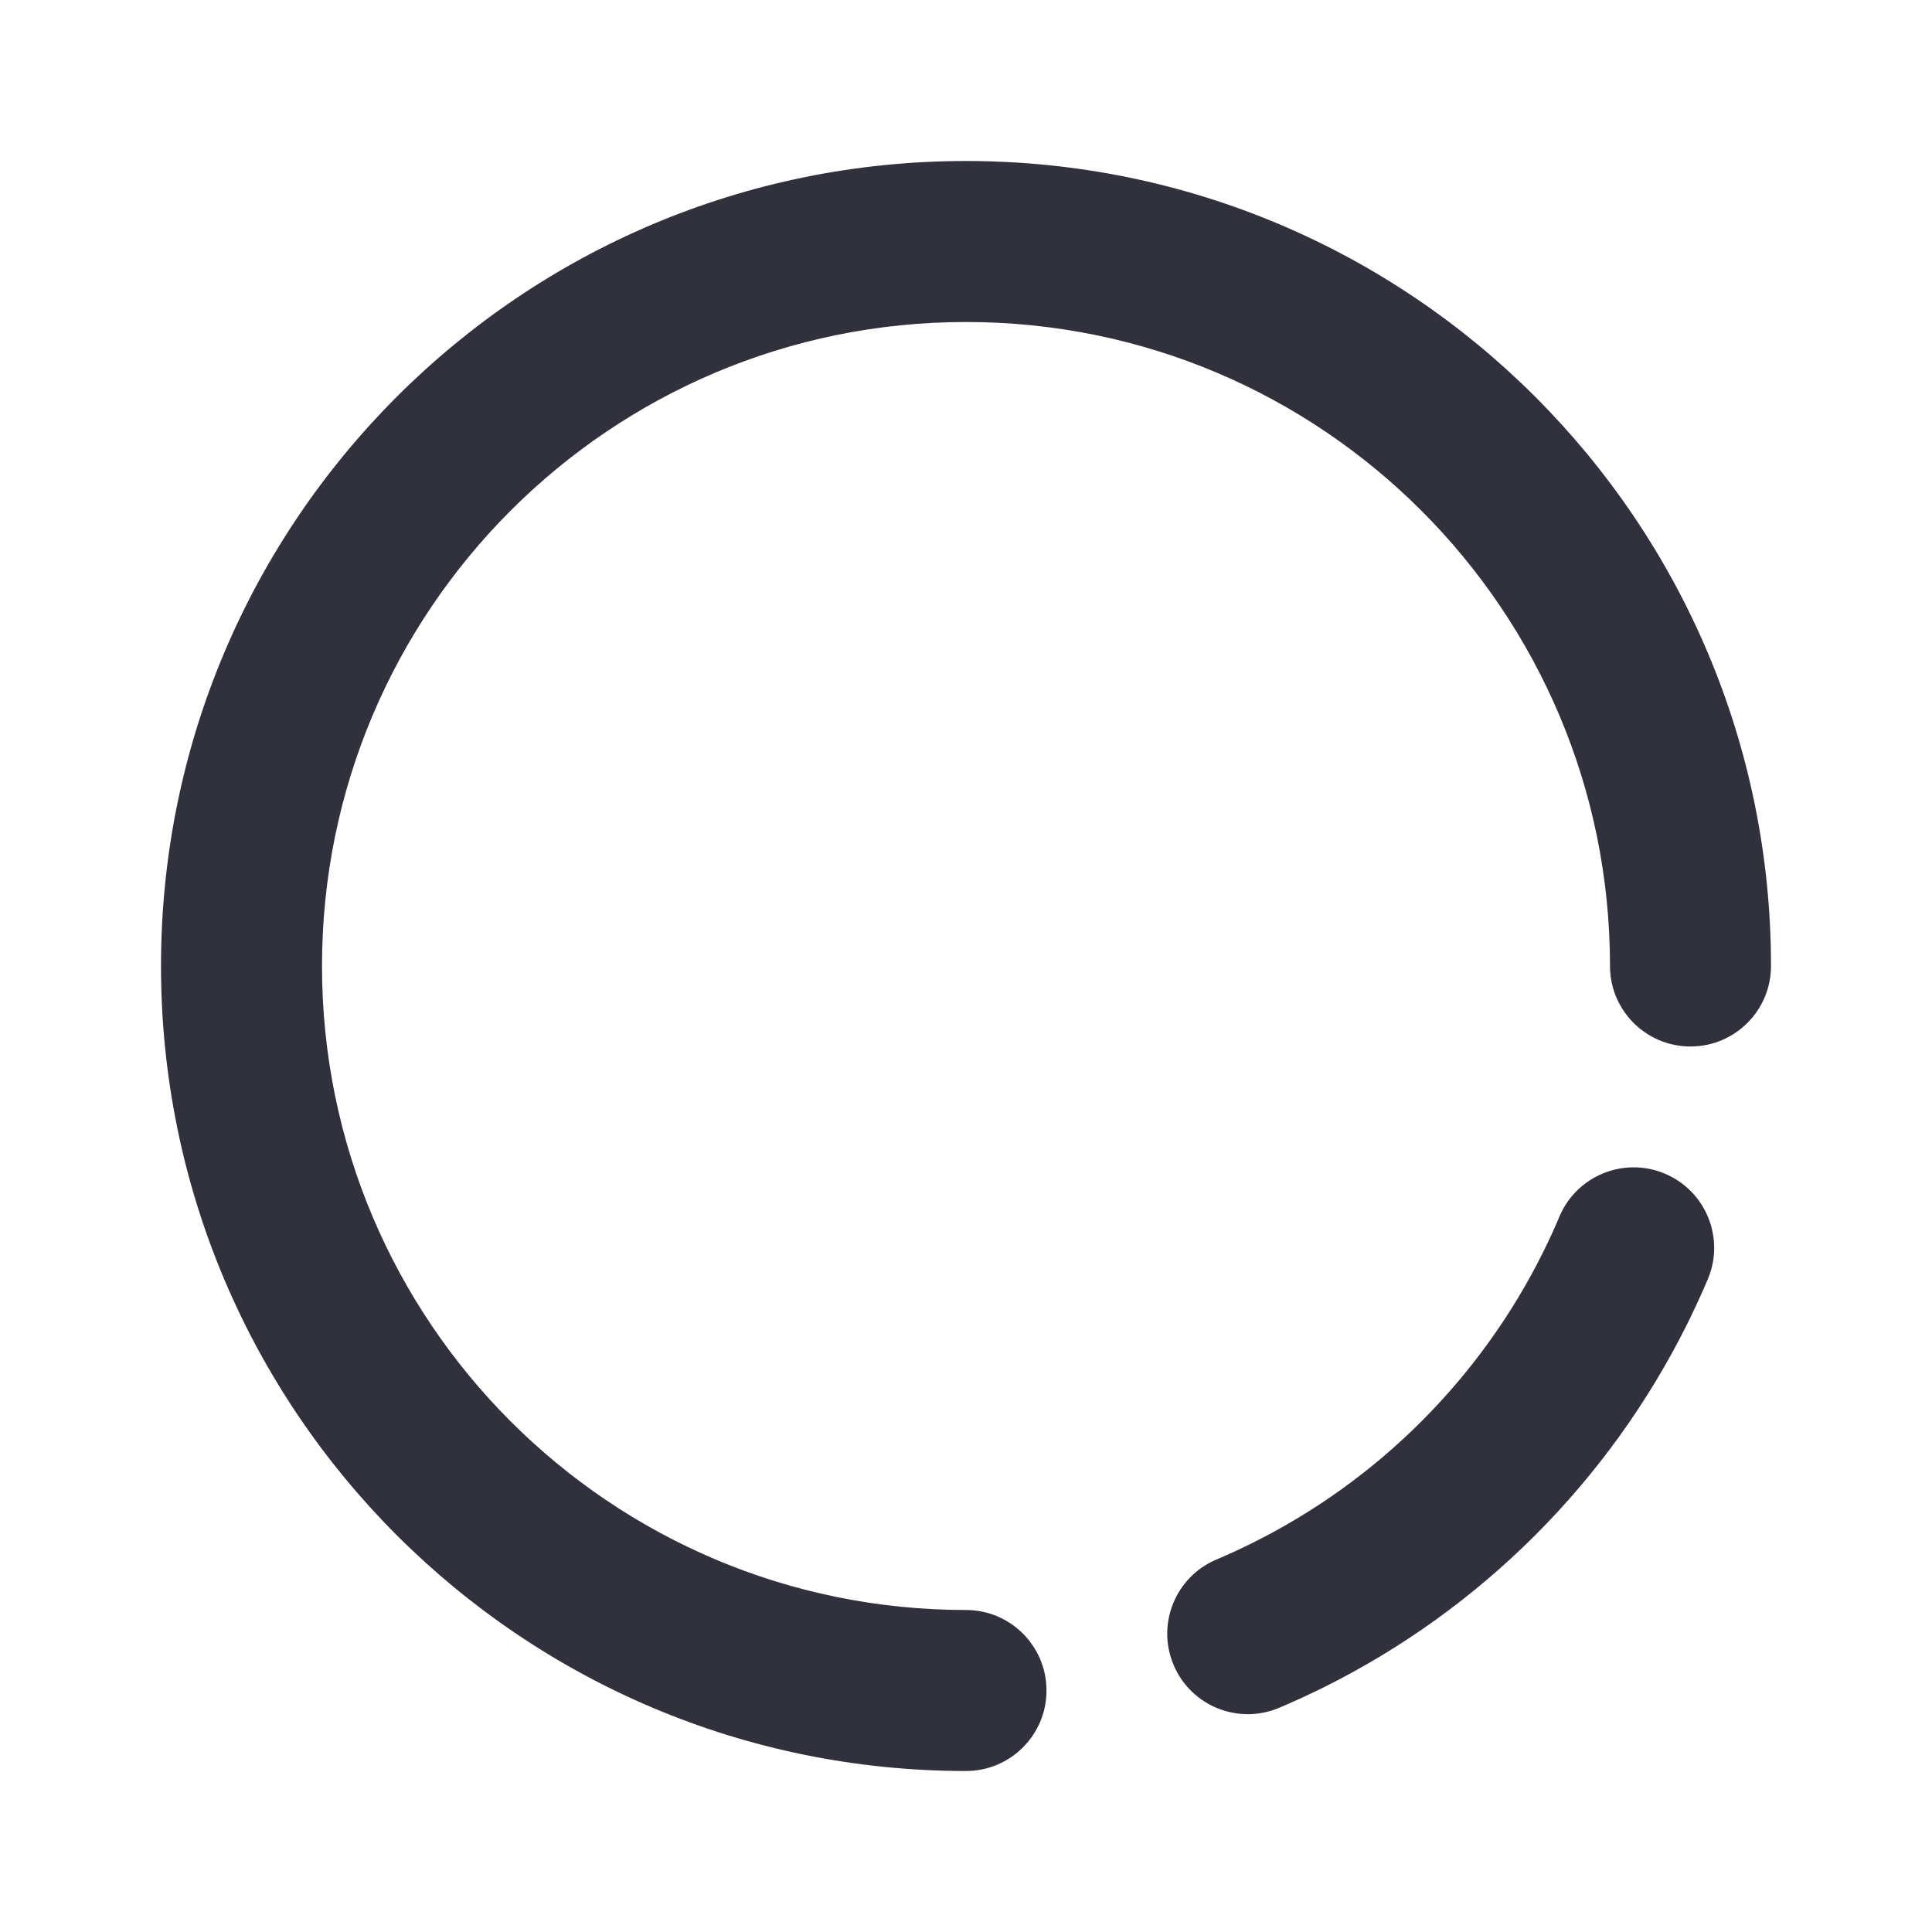 <svg width="24" height="24" viewBox="0 0 24 24" fill="none" xmlns="http://www.w3.org/2000/svg">
<path fill-rule="evenodd" clip-rule="evenodd" d="M15.89 21.215C15.381 21.43 14.794 21.192 14.579 20.683C14.364 20.174 14.602 19.588 15.111 19.373C15.262 19.309 15.41 19.241 15.556 19.168C17.119 18.392 18.392 17.119 19.168 15.557C19.241 15.411 19.309 15.262 19.372 15.112C19.587 14.604 20.174 14.365 20.683 14.58C21.192 14.796 21.43 15.382 21.215 15.891C21.135 16.079 21.05 16.264 20.959 16.447C19.988 18.399 18.399 19.988 16.447 20.959C16.264 21.05 16.078 21.135 15.89 21.215ZM22 12C22 12.552 21.552 13 21 13C20.448 13 20 12.552 20 12C20 7.582 16.418 4 12 4C7.582 4 4 7.582 4 12C4 16.418 7.582 20 12 20C12.552 20 13 20.448 13 21C13 21.552 12.552 22 12 22C6.477 22 2 17.523 2 12C2 6.477 6.477 2 12 2C17.523 2 22 6.477 22 12Z" fill="#31303D"/>
</svg>
